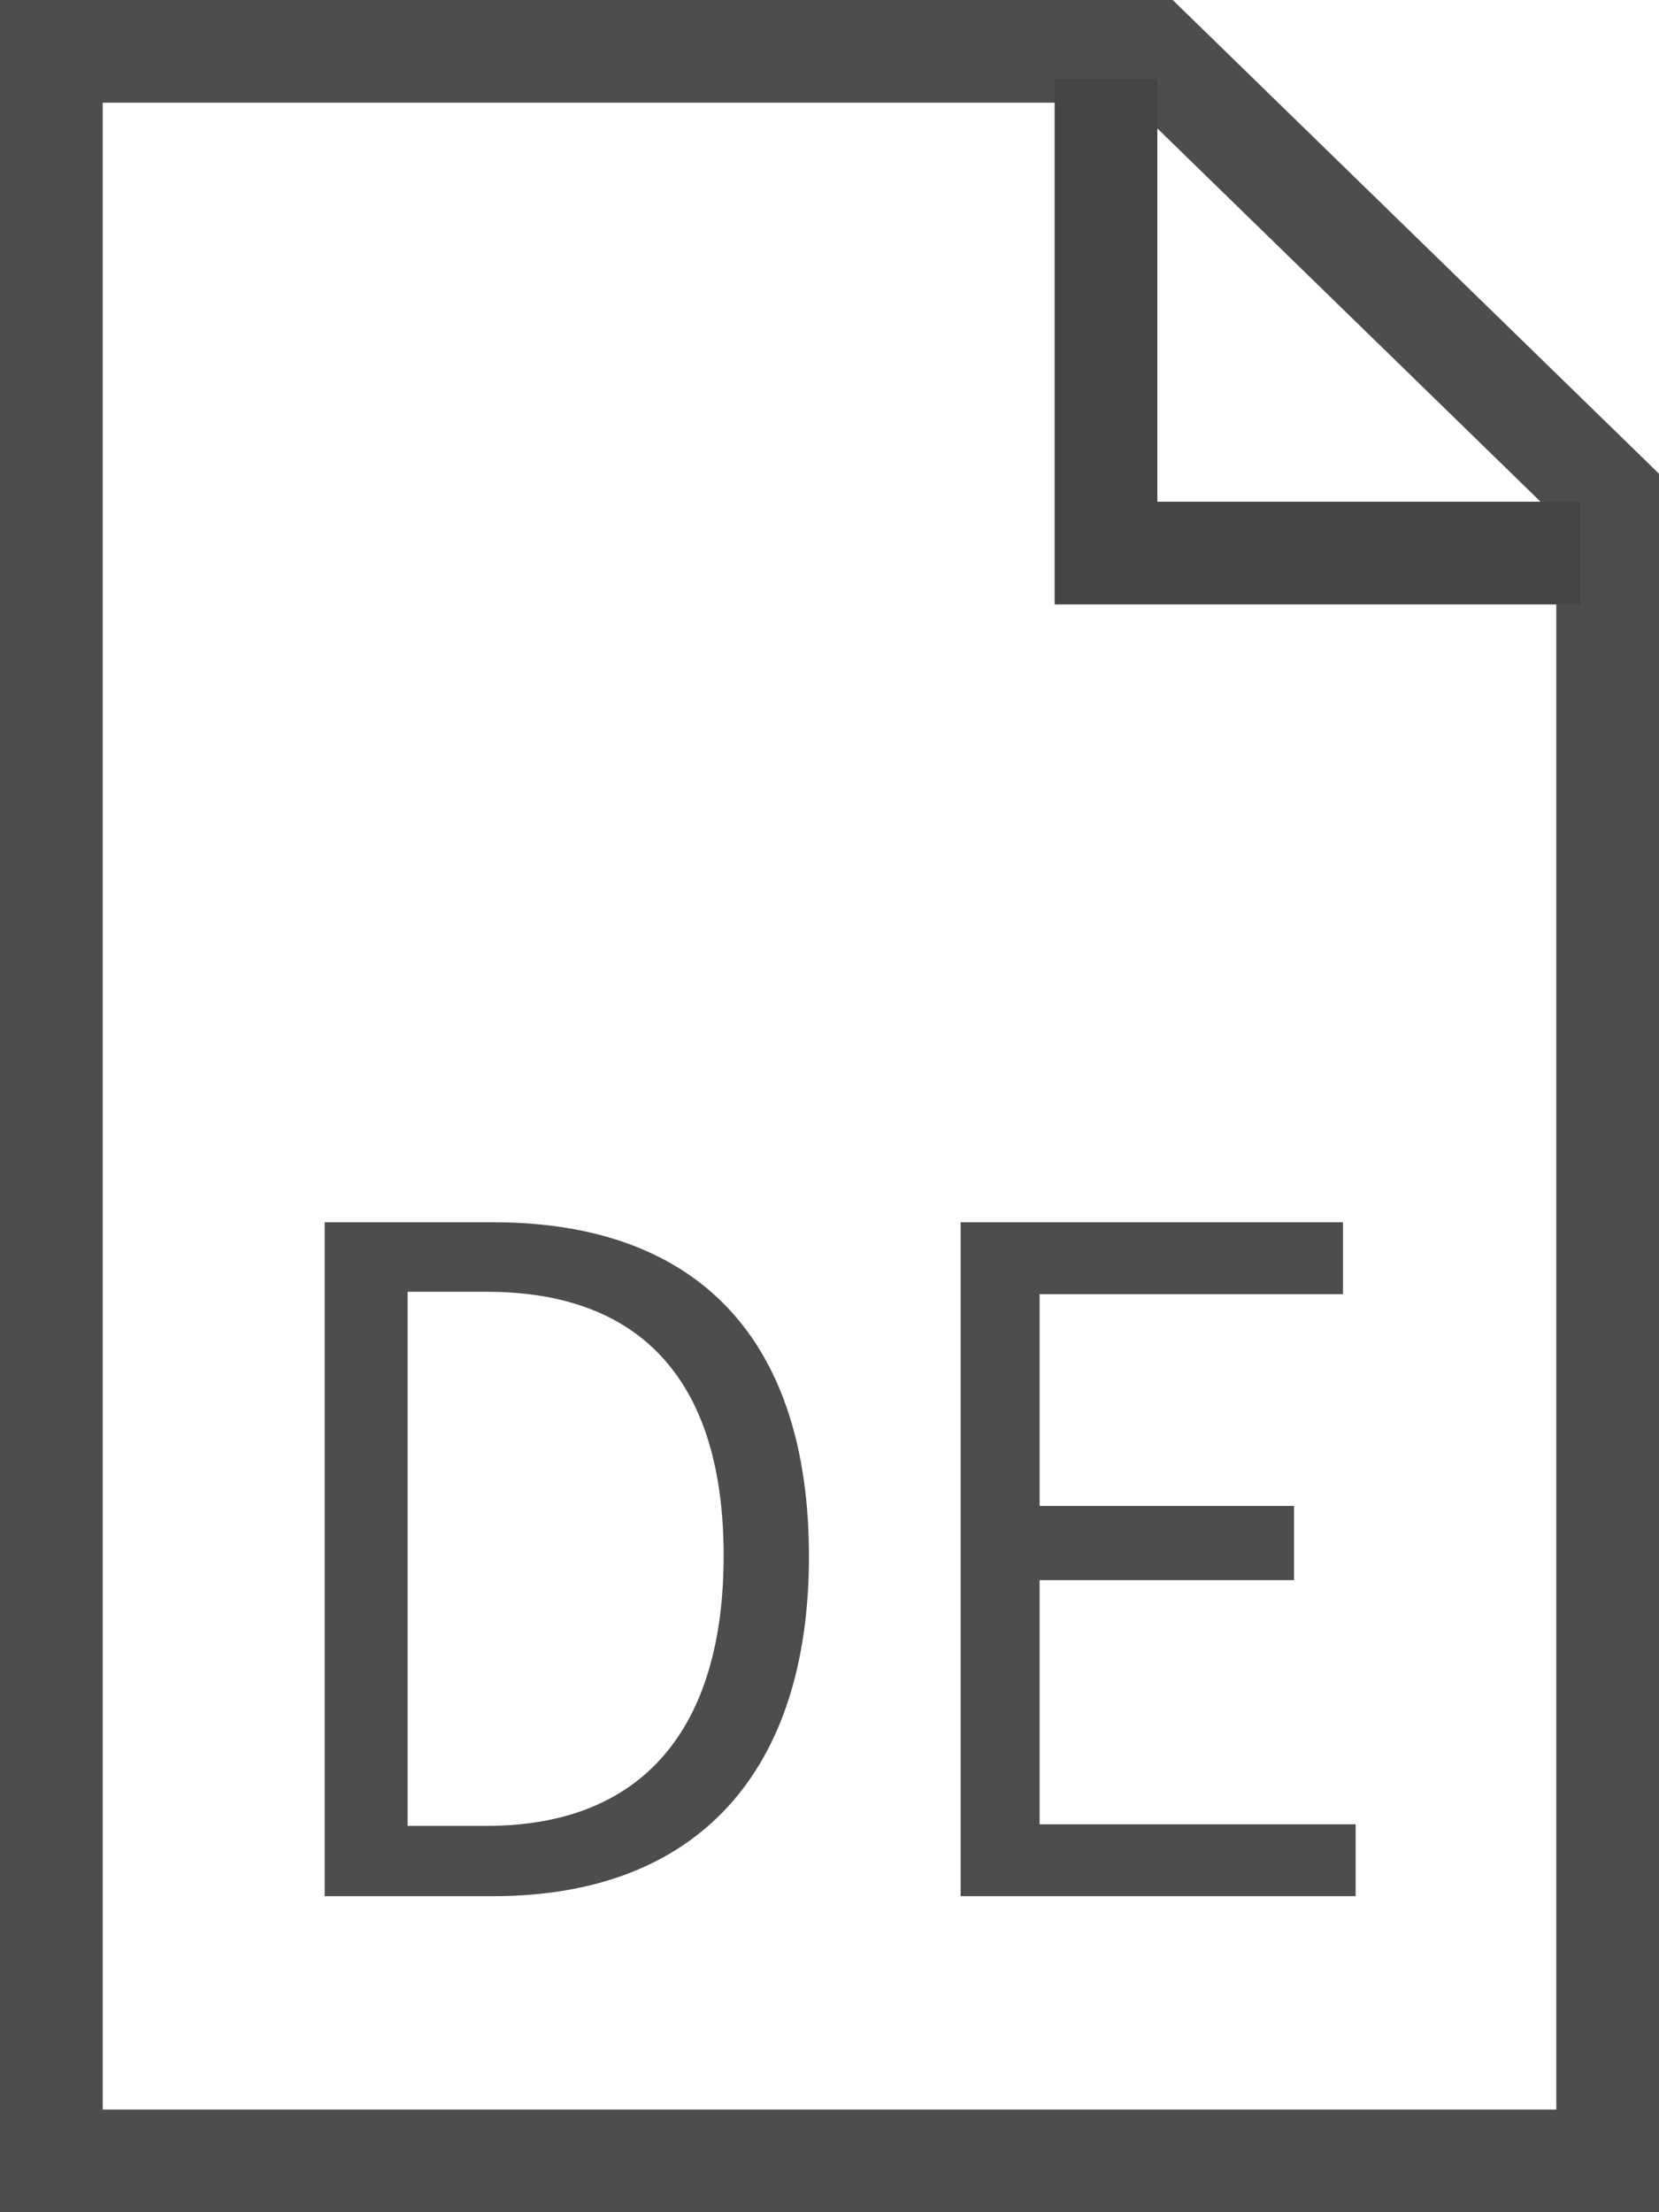 <svg id="Layer_1" data-name="Layer 1" xmlns="http://www.w3.org/2000/svg" viewBox="0 0 21 28"><defs><style>.cls-1,.cls-2{fill:none;stroke-width:1.3px;}.cls-1{stroke:#4d4d4d;}.cls-2{stroke:#444;}.cls-3{isolation:isolate;}.cls-4{fill:#4d4d4d;}</style></defs><title>download_pptx_german</title><g id="Page-1"><g id="Artboard"><g id="download_german_pptx" data-name="download german pptx"><g id="Group-4"><g id="Group-8"><path id="Rectangle" class="cls-1" d="M0.65,0.65v26.7h19.7V6.27L14.58,0.65H0.65Z"/><polyline id="Path-2" class="cls-2" points="14 1 14 7 20 7"/></g></g><g id="DE" class="cls-3"><g class="cls-3"><path class="cls-4" d="M4.11,15.47H6.24c2.63,0,4,1.52,4,4.23s-1.4,4.3-4,4.3H4.11V15.47Zm2.05,7.64c2,0,3-1.26,3-3.42s-1-3.34-3-3.34h-1v6.76h1Z"/><path class="cls-4" d="M12.07,15.47H17v0.91H13.16v2.68h3.22V20H13.16v3.09h4V24h-5V15.47Z"/></g></g></g></g></g></svg>